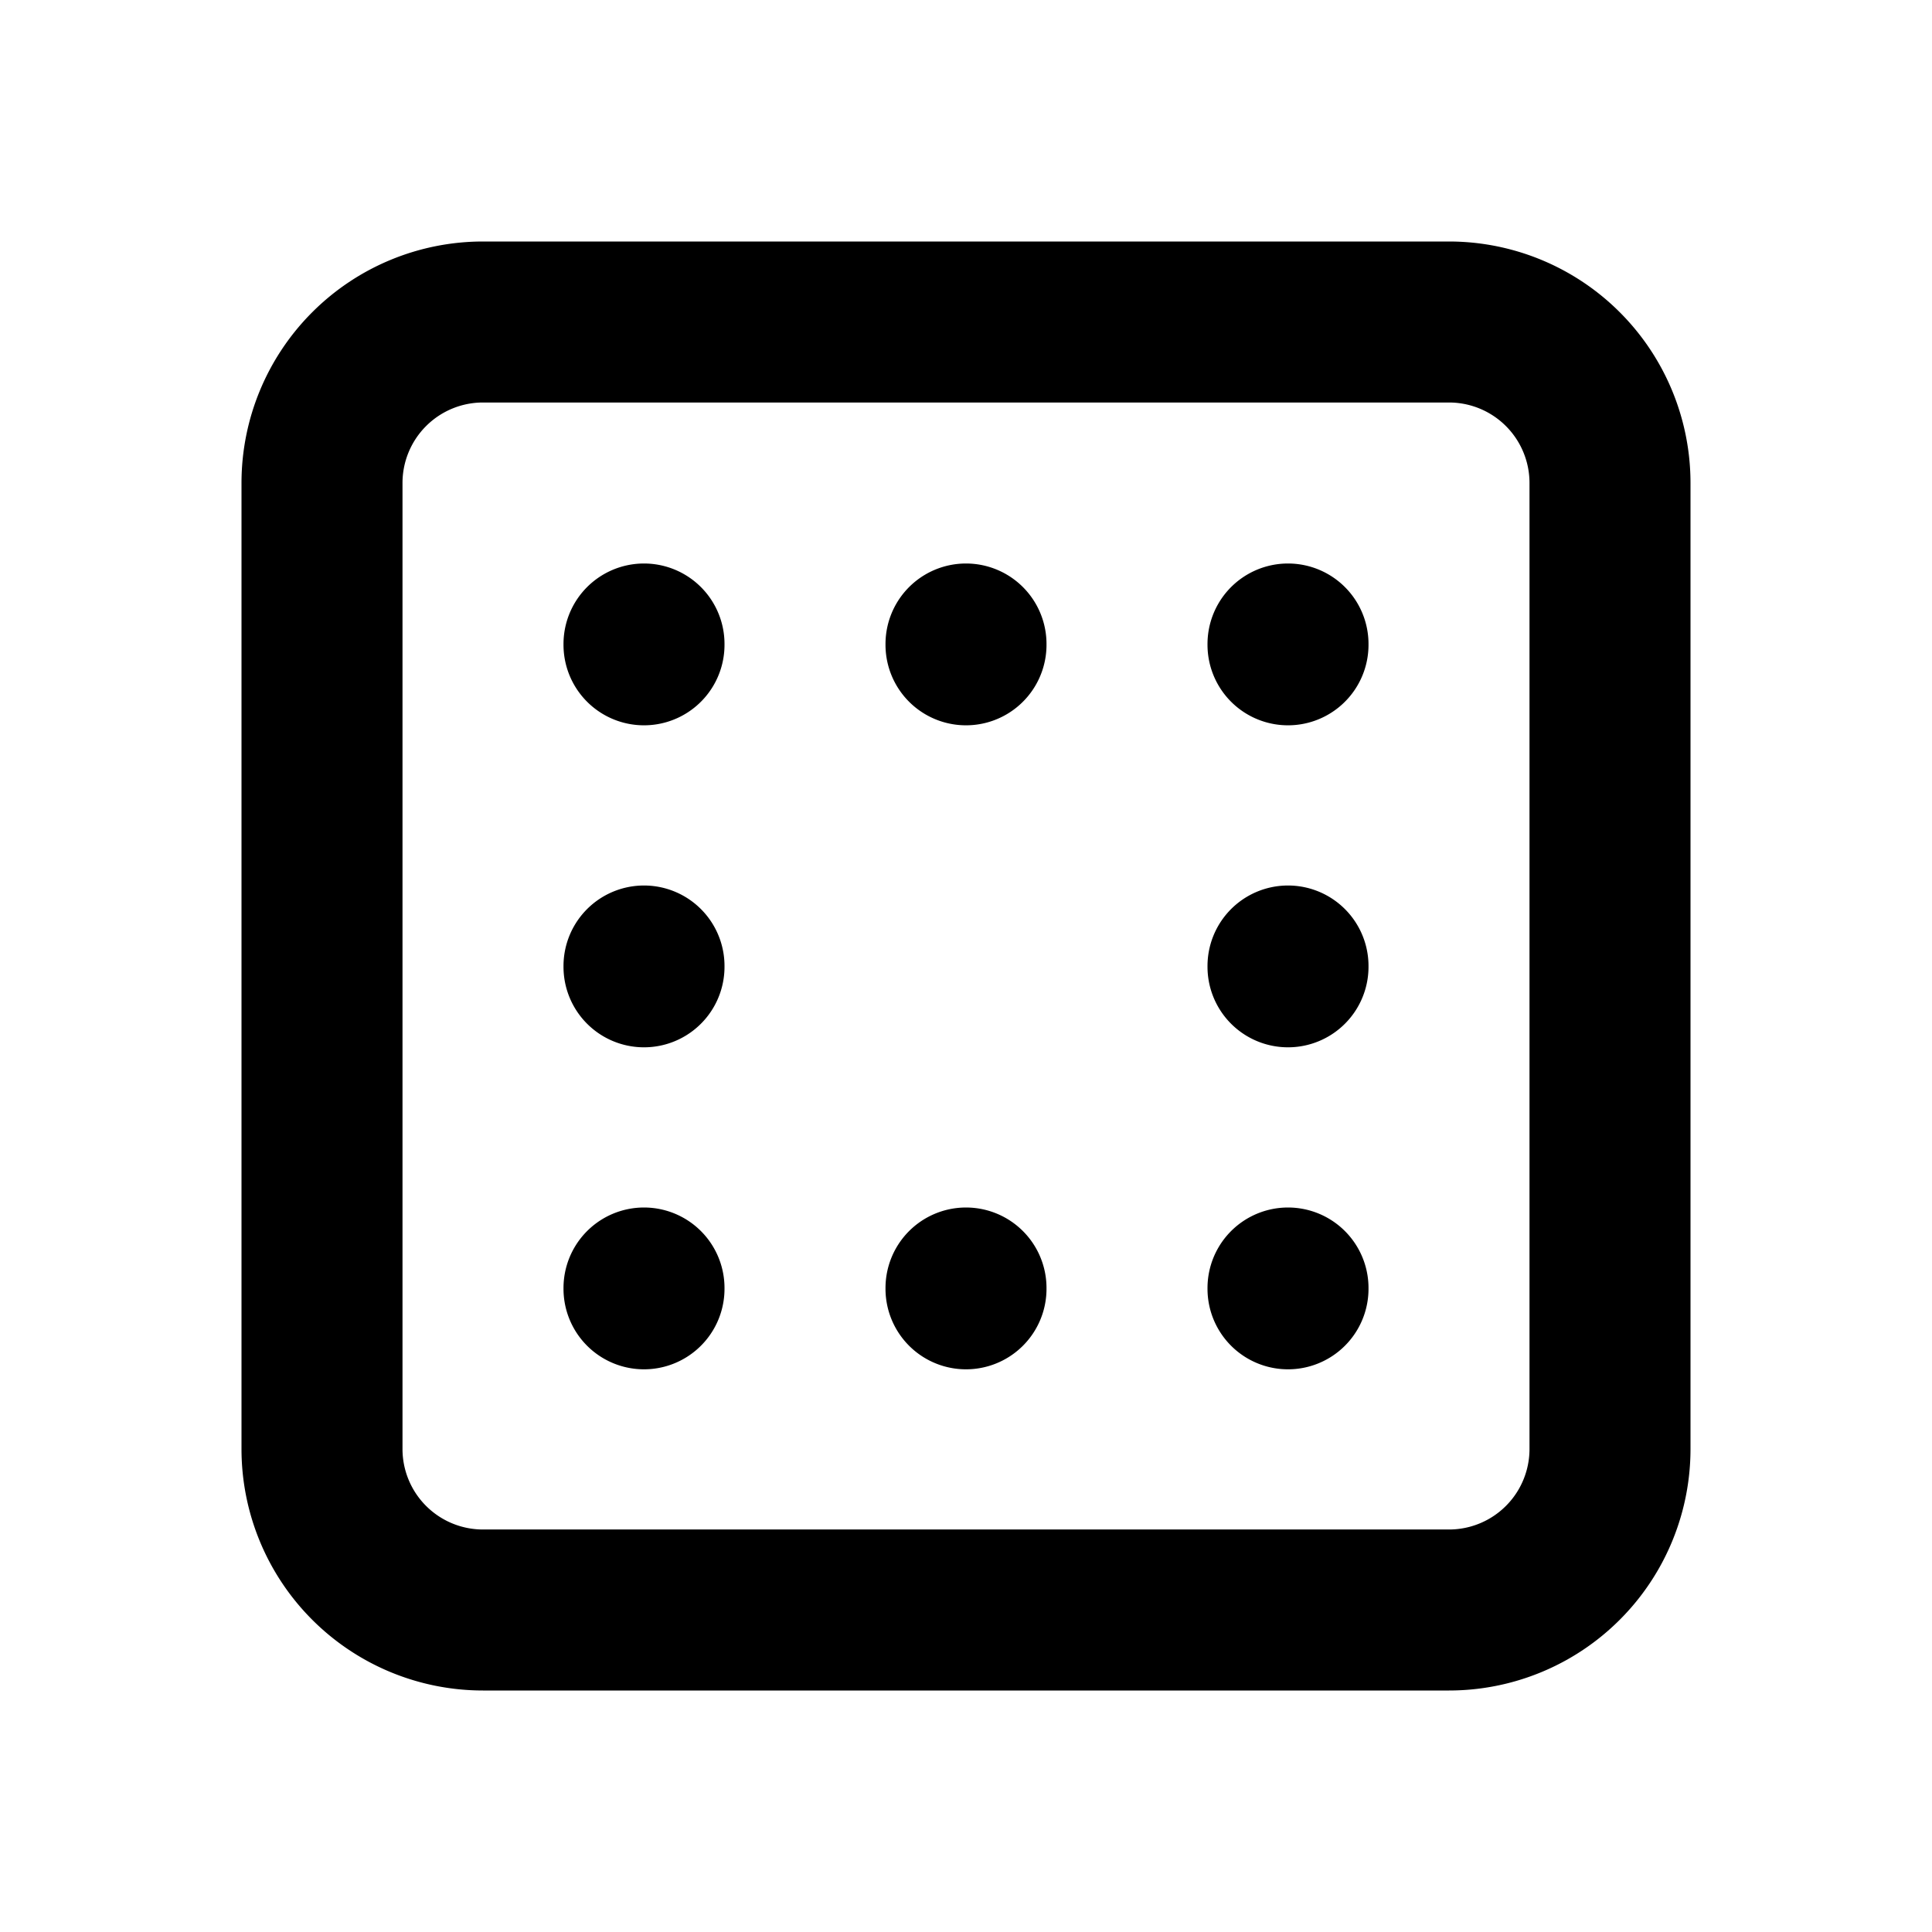 <!--
tags: [css, cascading, style, section, space, text, content, website, container, inside]
category: Design
version: "1.39"
unicode: "ee18"
-->
<svg
  xmlns="http://www.w3.org/2000/svg"
  width="24"
  height="24"
  viewBox="0 0 24 24"
  fill="none"
  stroke="currentColor"
  stroke-width="2"
  stroke-linecap="round"
  stroke-linejoin="round"
>
    <path d="M4 4m0 2a2 2 0 0 1 2 -2h12a2 2 0 0 1 2 2v12a2 2 0 0 1 -2 2h-12a2 2 0 0 1 -2 -2zM8 16v.01M8 12v.01M8 8v.01M16 16v.01M16 12v.01M16 8v.01M12 8v.01M12 16v.01" />
</svg>
